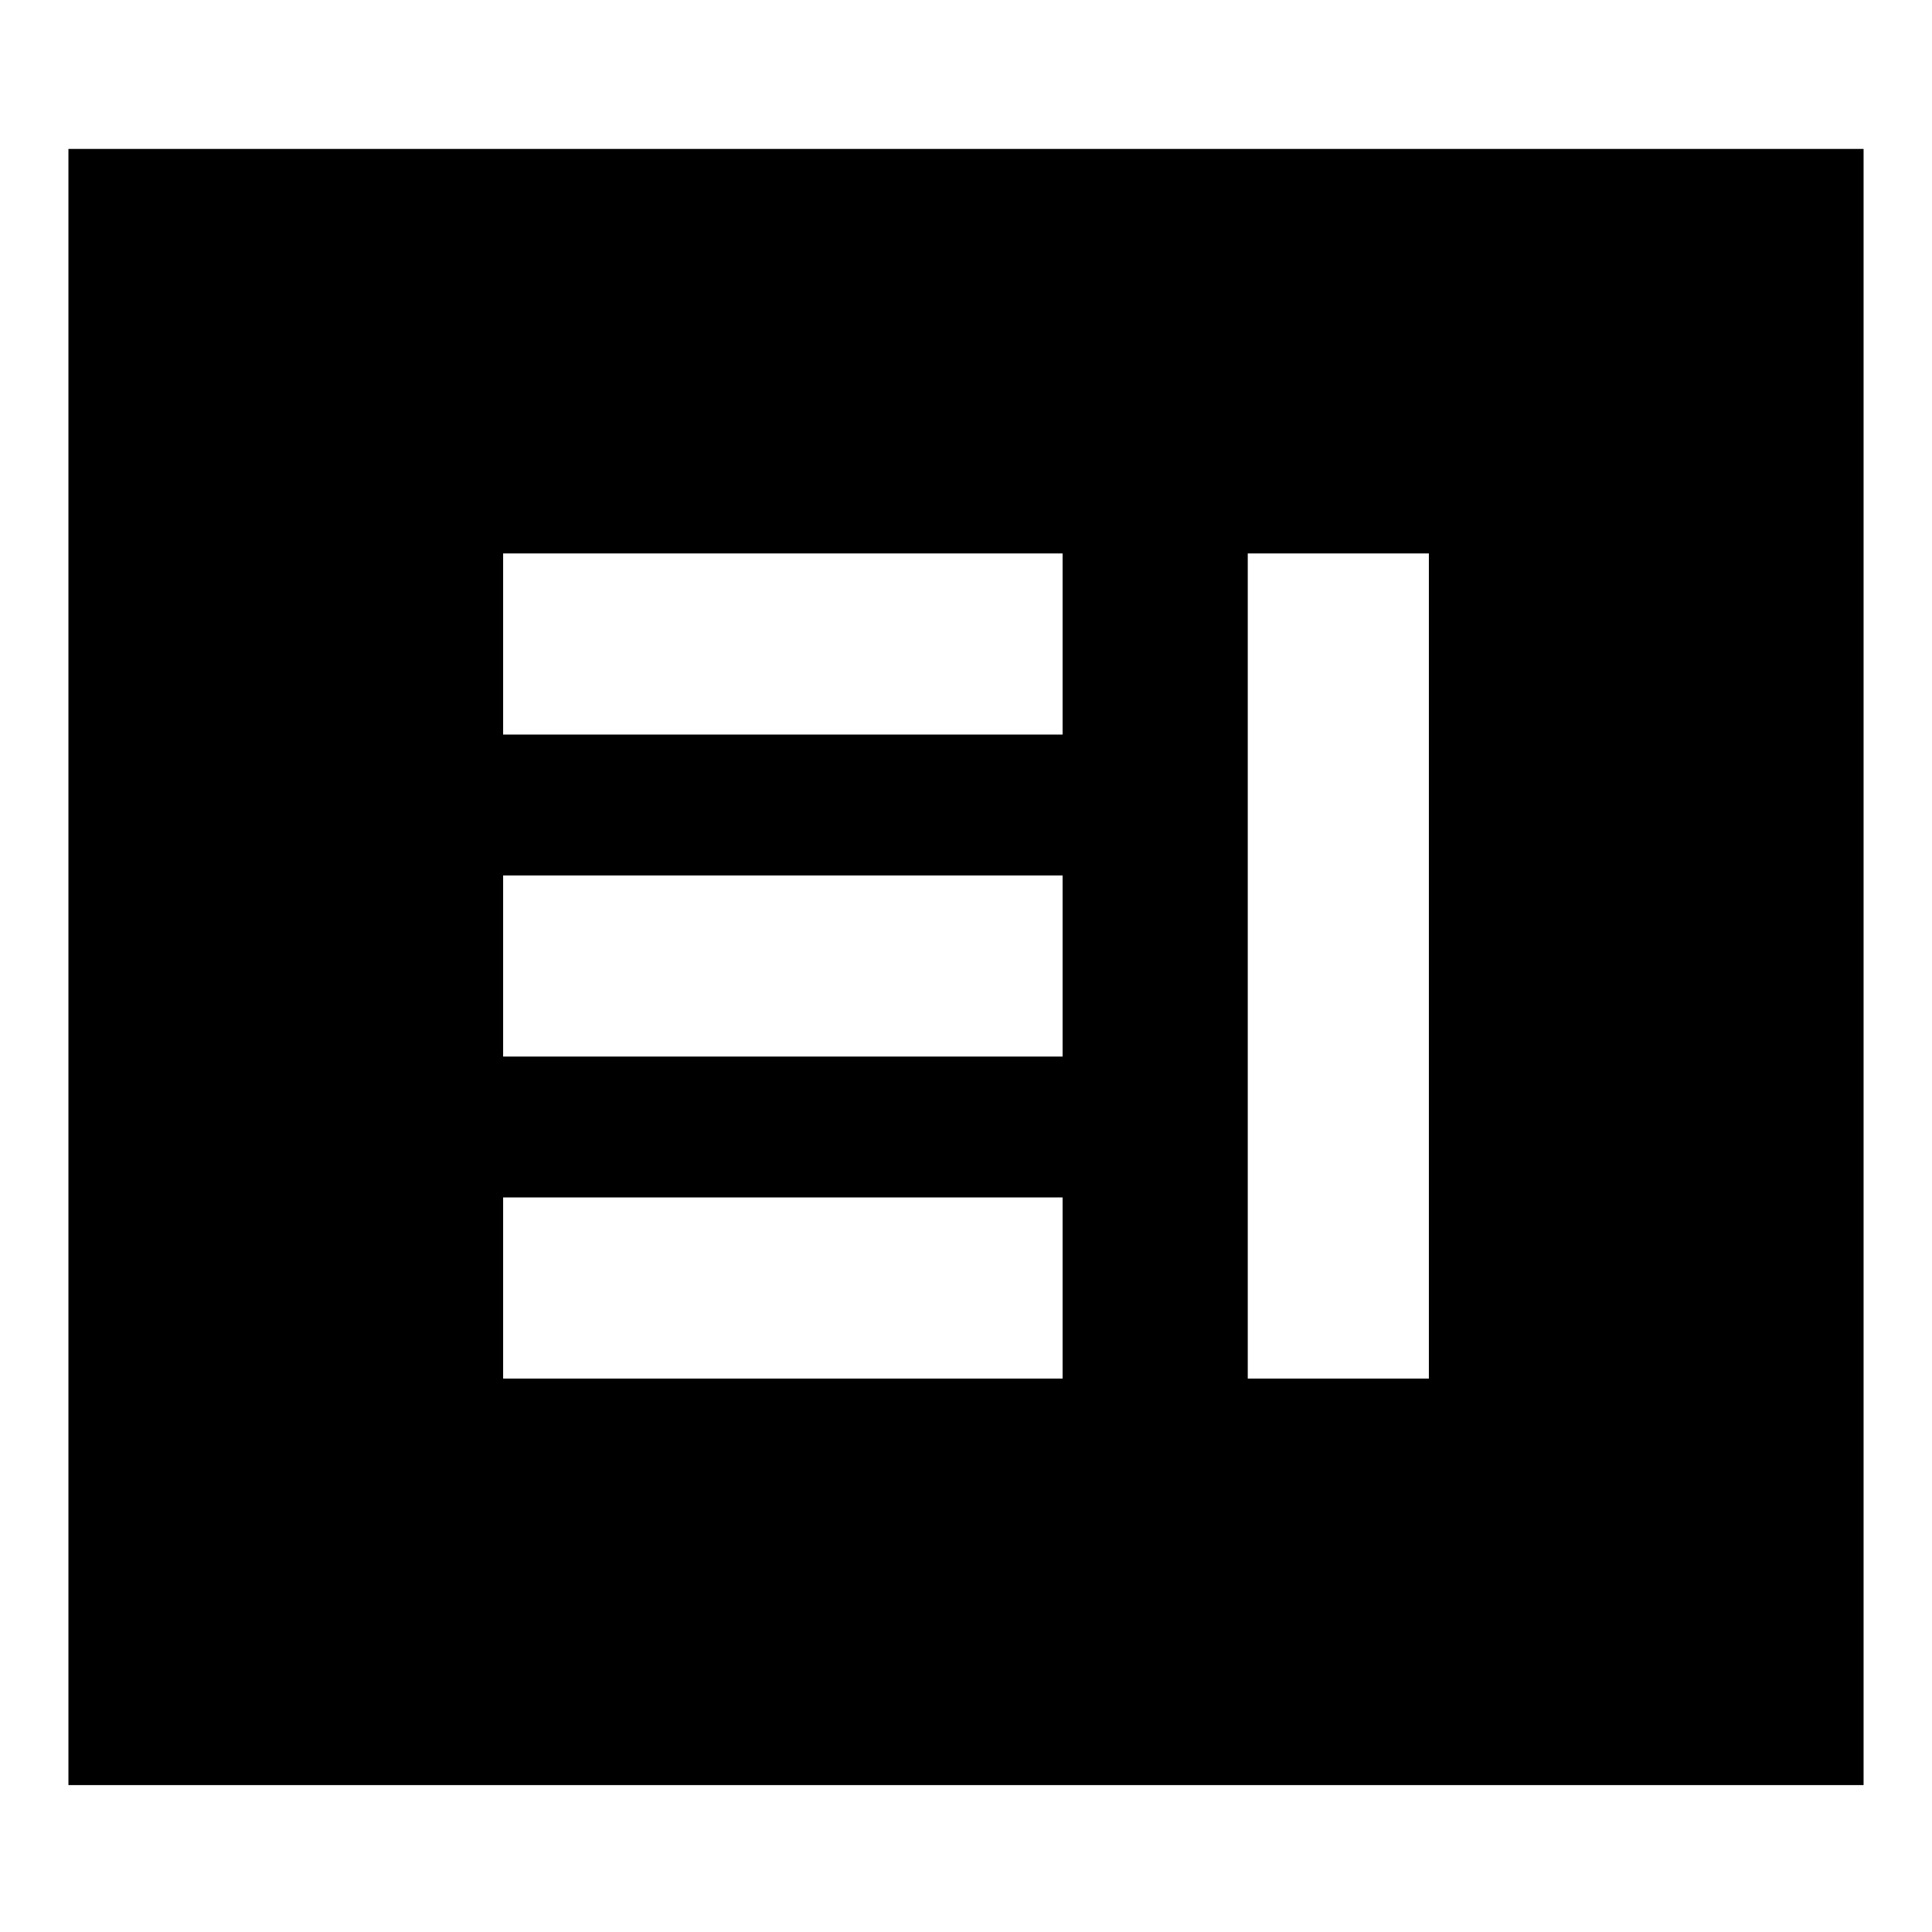 <svg xmlns="http://www.w3.org/2000/svg" height="24" viewBox="0 -960 960 960" width="24"><path d="M250-275h278v-90H250v90Zm370 0h90v-410h-90v410ZM250-435h278v-90H250v90Zm0-160h278v-90H250v90ZM34-73v-813h892v813H34Z"/></svg>